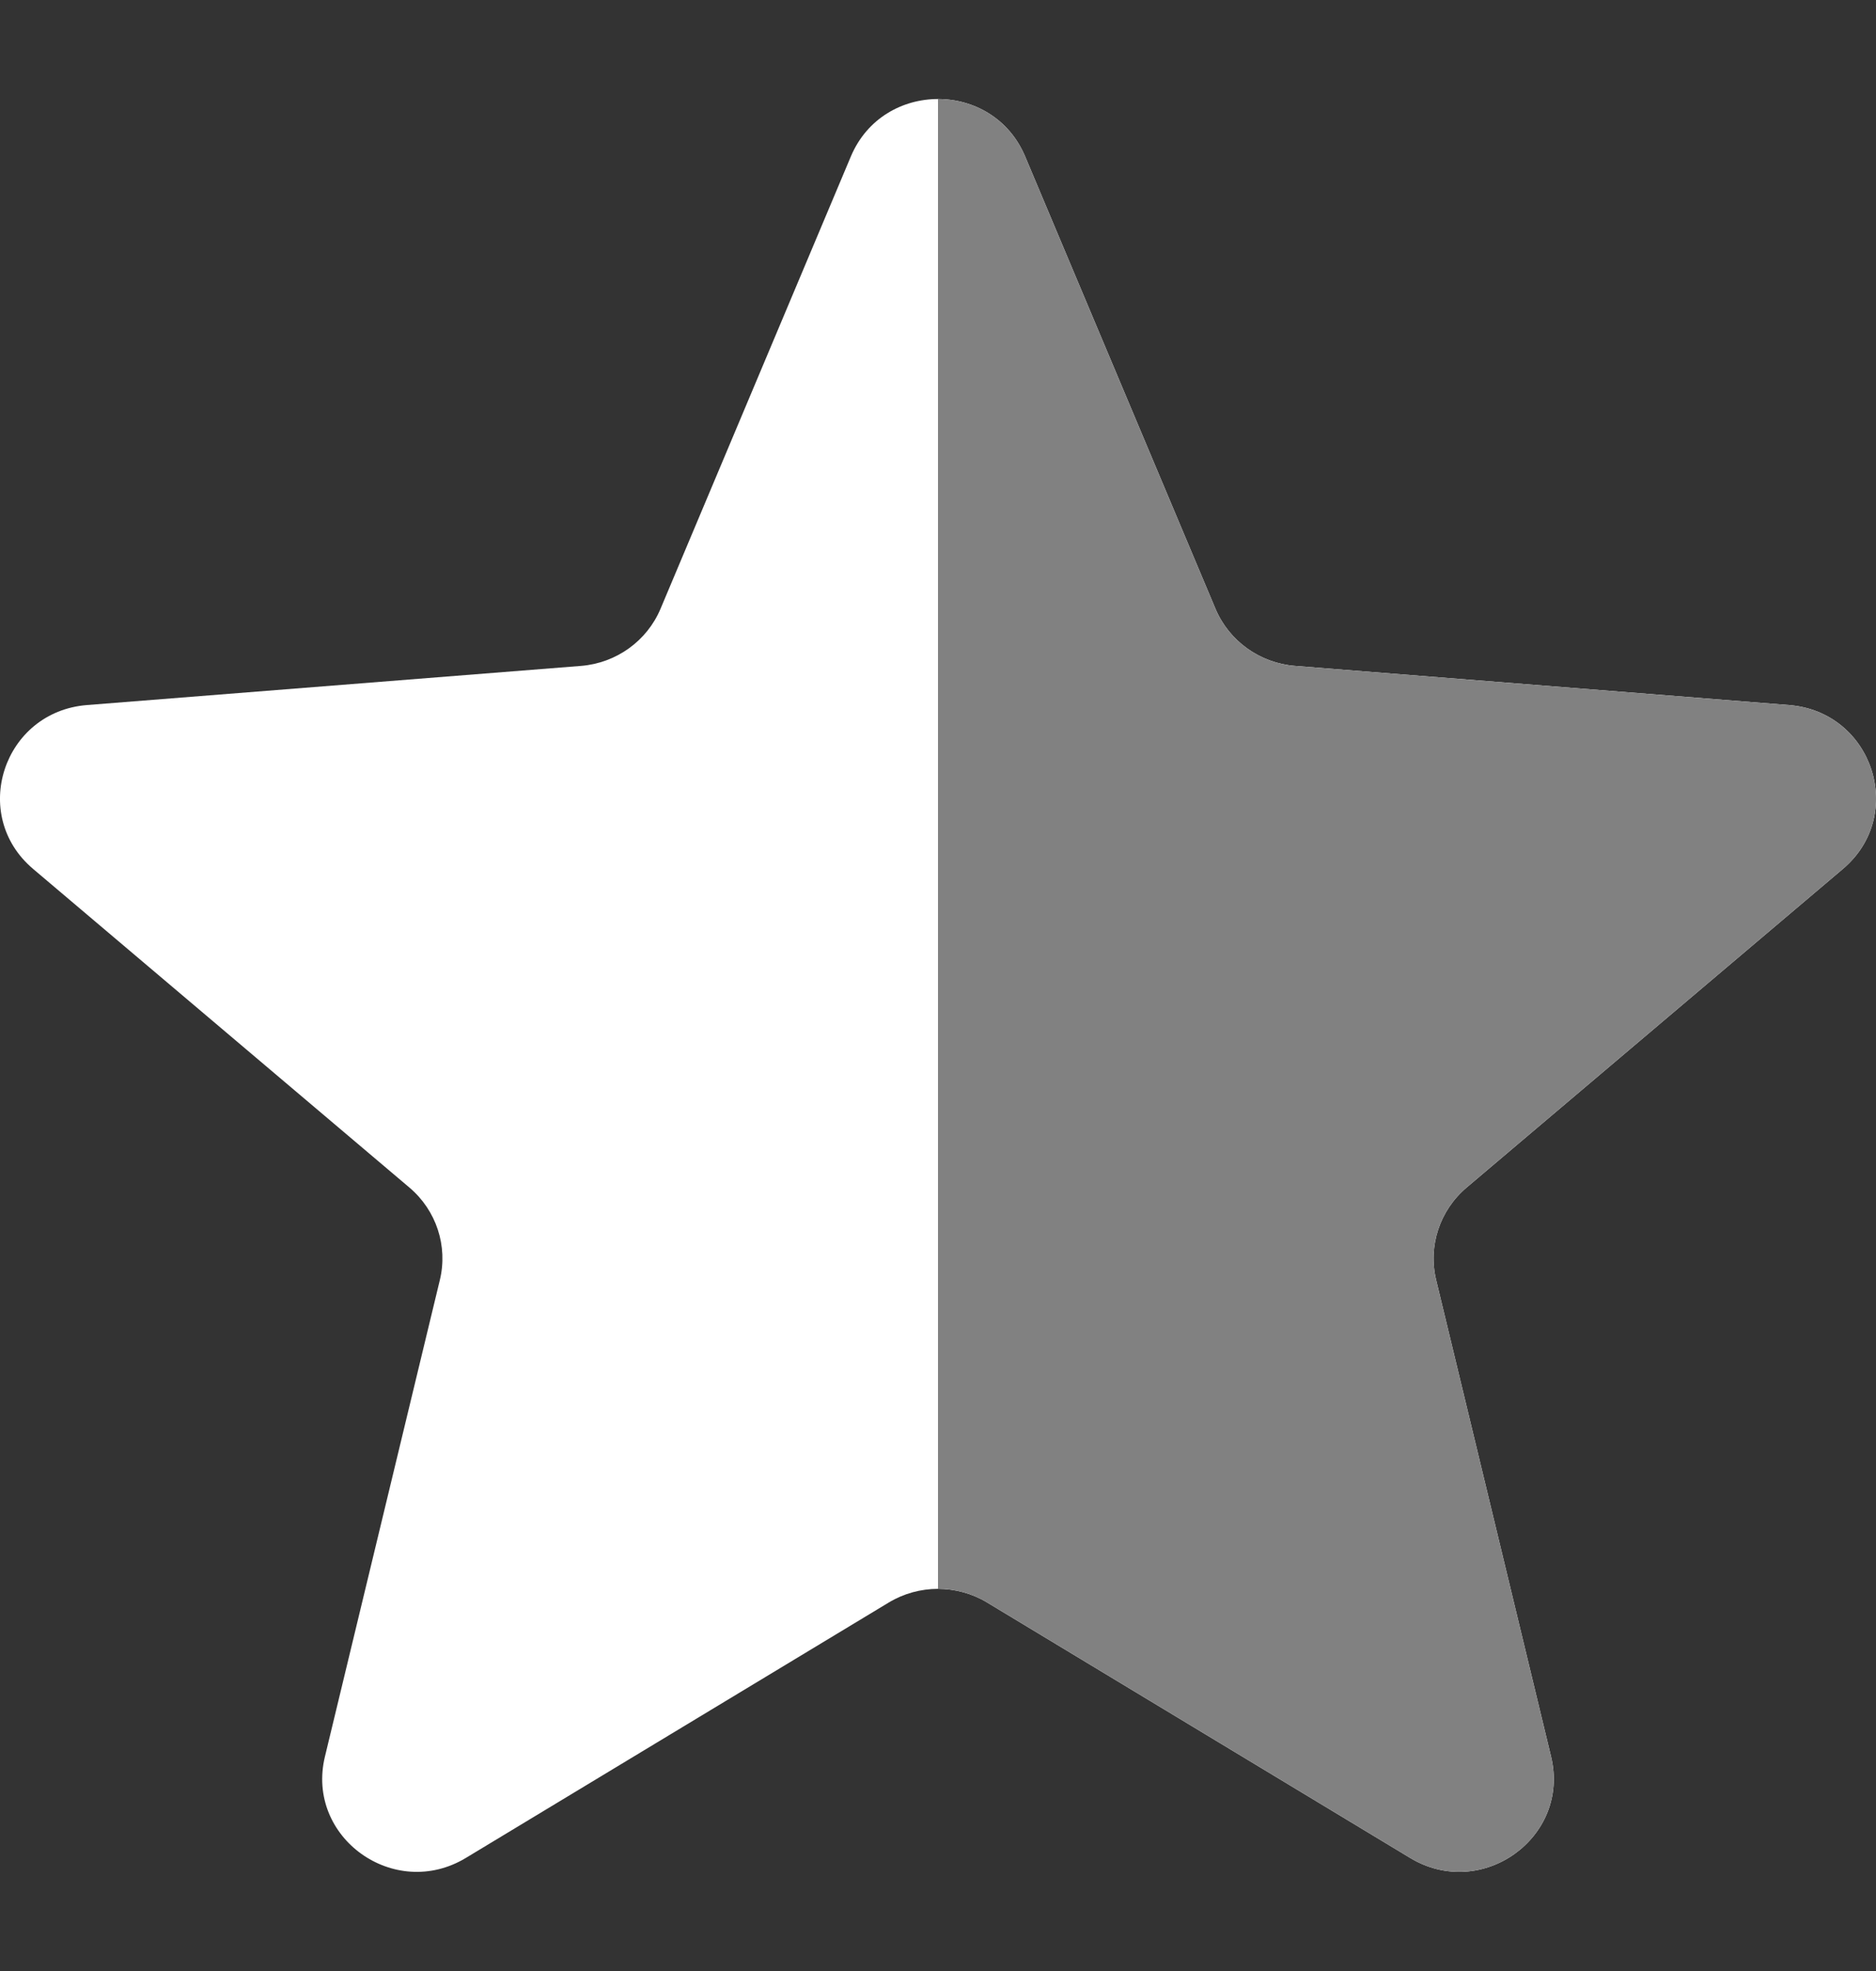 <svg width="20" height="21" viewBox="0 0 20 21" fill="none" xmlns="http://www.w3.org/2000/svg">
<rect x="0" y="0" width="20" height="21" fill="#333333" stroke="none"/>
<path d="M9.071 1.667C9.415 0.851 10.585 0.851 10.929 1.667L12.958 6.486C13.103 6.83 13.431 7.065 13.807 7.095L19.073 7.512C19.965 7.583 20.327 8.683 19.647 9.258L15.635 12.653C15.348 12.896 15.223 13.277 15.311 13.639L16.536 18.716C16.744 19.576 15.797 20.256 15.033 19.795L10.524 17.074C10.203 16.88 9.797 16.88 9.475 17.074L4.967 19.795C4.203 20.256 3.256 19.576 3.464 18.716L4.689 13.639C4.777 13.277 4.652 12.896 4.365 12.653L0.353 9.258C-0.327 8.683 0.035 7.583 0.927 7.512L6.193 7.095C6.569 7.065 6.897 6.83 7.042 6.486L9.071 1.667Z" fill="white"/>
<g clip-path="url(#clip0_1803_697)">
<path d="M9.071 1.667C9.415 0.851 10.585 0.851 10.929 1.667L12.958 6.486C13.103 6.83 13.431 7.065 13.807 7.095L19.073 7.512C19.965 7.583 20.327 8.683 19.647 9.258L15.635 12.653C15.348 12.896 15.223 13.277 15.311 13.639L16.536 18.716C16.744 19.576 15.797 20.256 15.033 19.795L10.524 17.074C10.203 16.88 9.797 16.88 9.475 17.074L4.967 19.795C4.203 20.256 3.256 19.576 3.464 18.716L4.689 13.639C4.777 13.277 4.652 12.896 4.365 12.653L0.353 9.258C-0.327 8.683 0.035 7.583 0.927 7.512L6.193 7.095C6.569 7.065 6.897 6.83 7.042 6.486L9.071 1.667Z" fill="#818181"/>
</g>
<defs>
<clipPath id="clip0_1803_697">
<rect width="10" height="20" fill="white" transform="translate(10 0.242)"/>
</clipPath>
</defs>
</svg>
